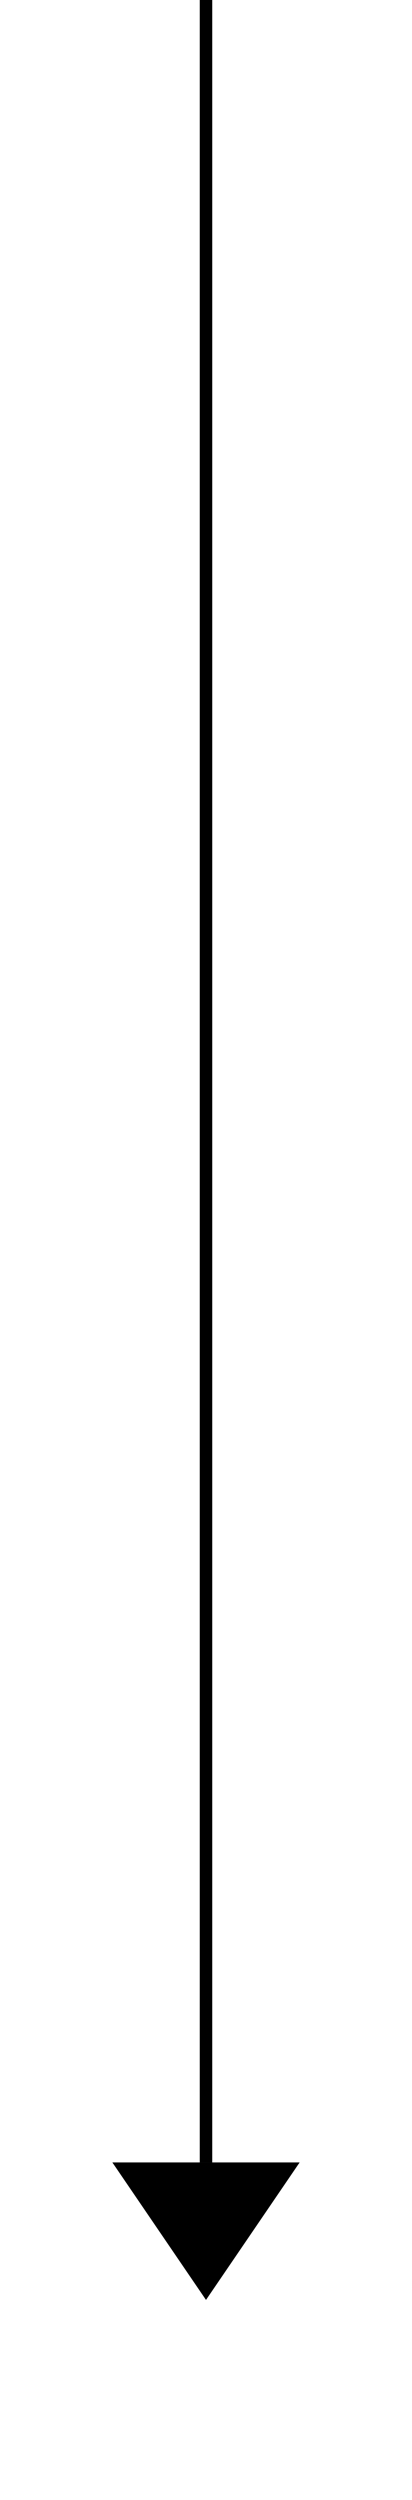 ﻿<?xml version="1.0" encoding="utf-8"?>
<svg version="1.1" xmlns:xlink="http://www.w3.org/1999/xlink" width="33px" height="200px" xmlns="http://www.w3.org/2000/svg">
  <g transform="matrix(1 0 0 1 -536 -464 )">
    <path d="M 545 637  L 552.5 648  L 560 637  L 545 637  Z " fill-rule="nonzero" fill="#000000" stroke="none" />
    <path d="M 552.5 464  L 552.5 637  " stroke-width="1" stroke="#000000" fill="none" />
  </g>
</svg>